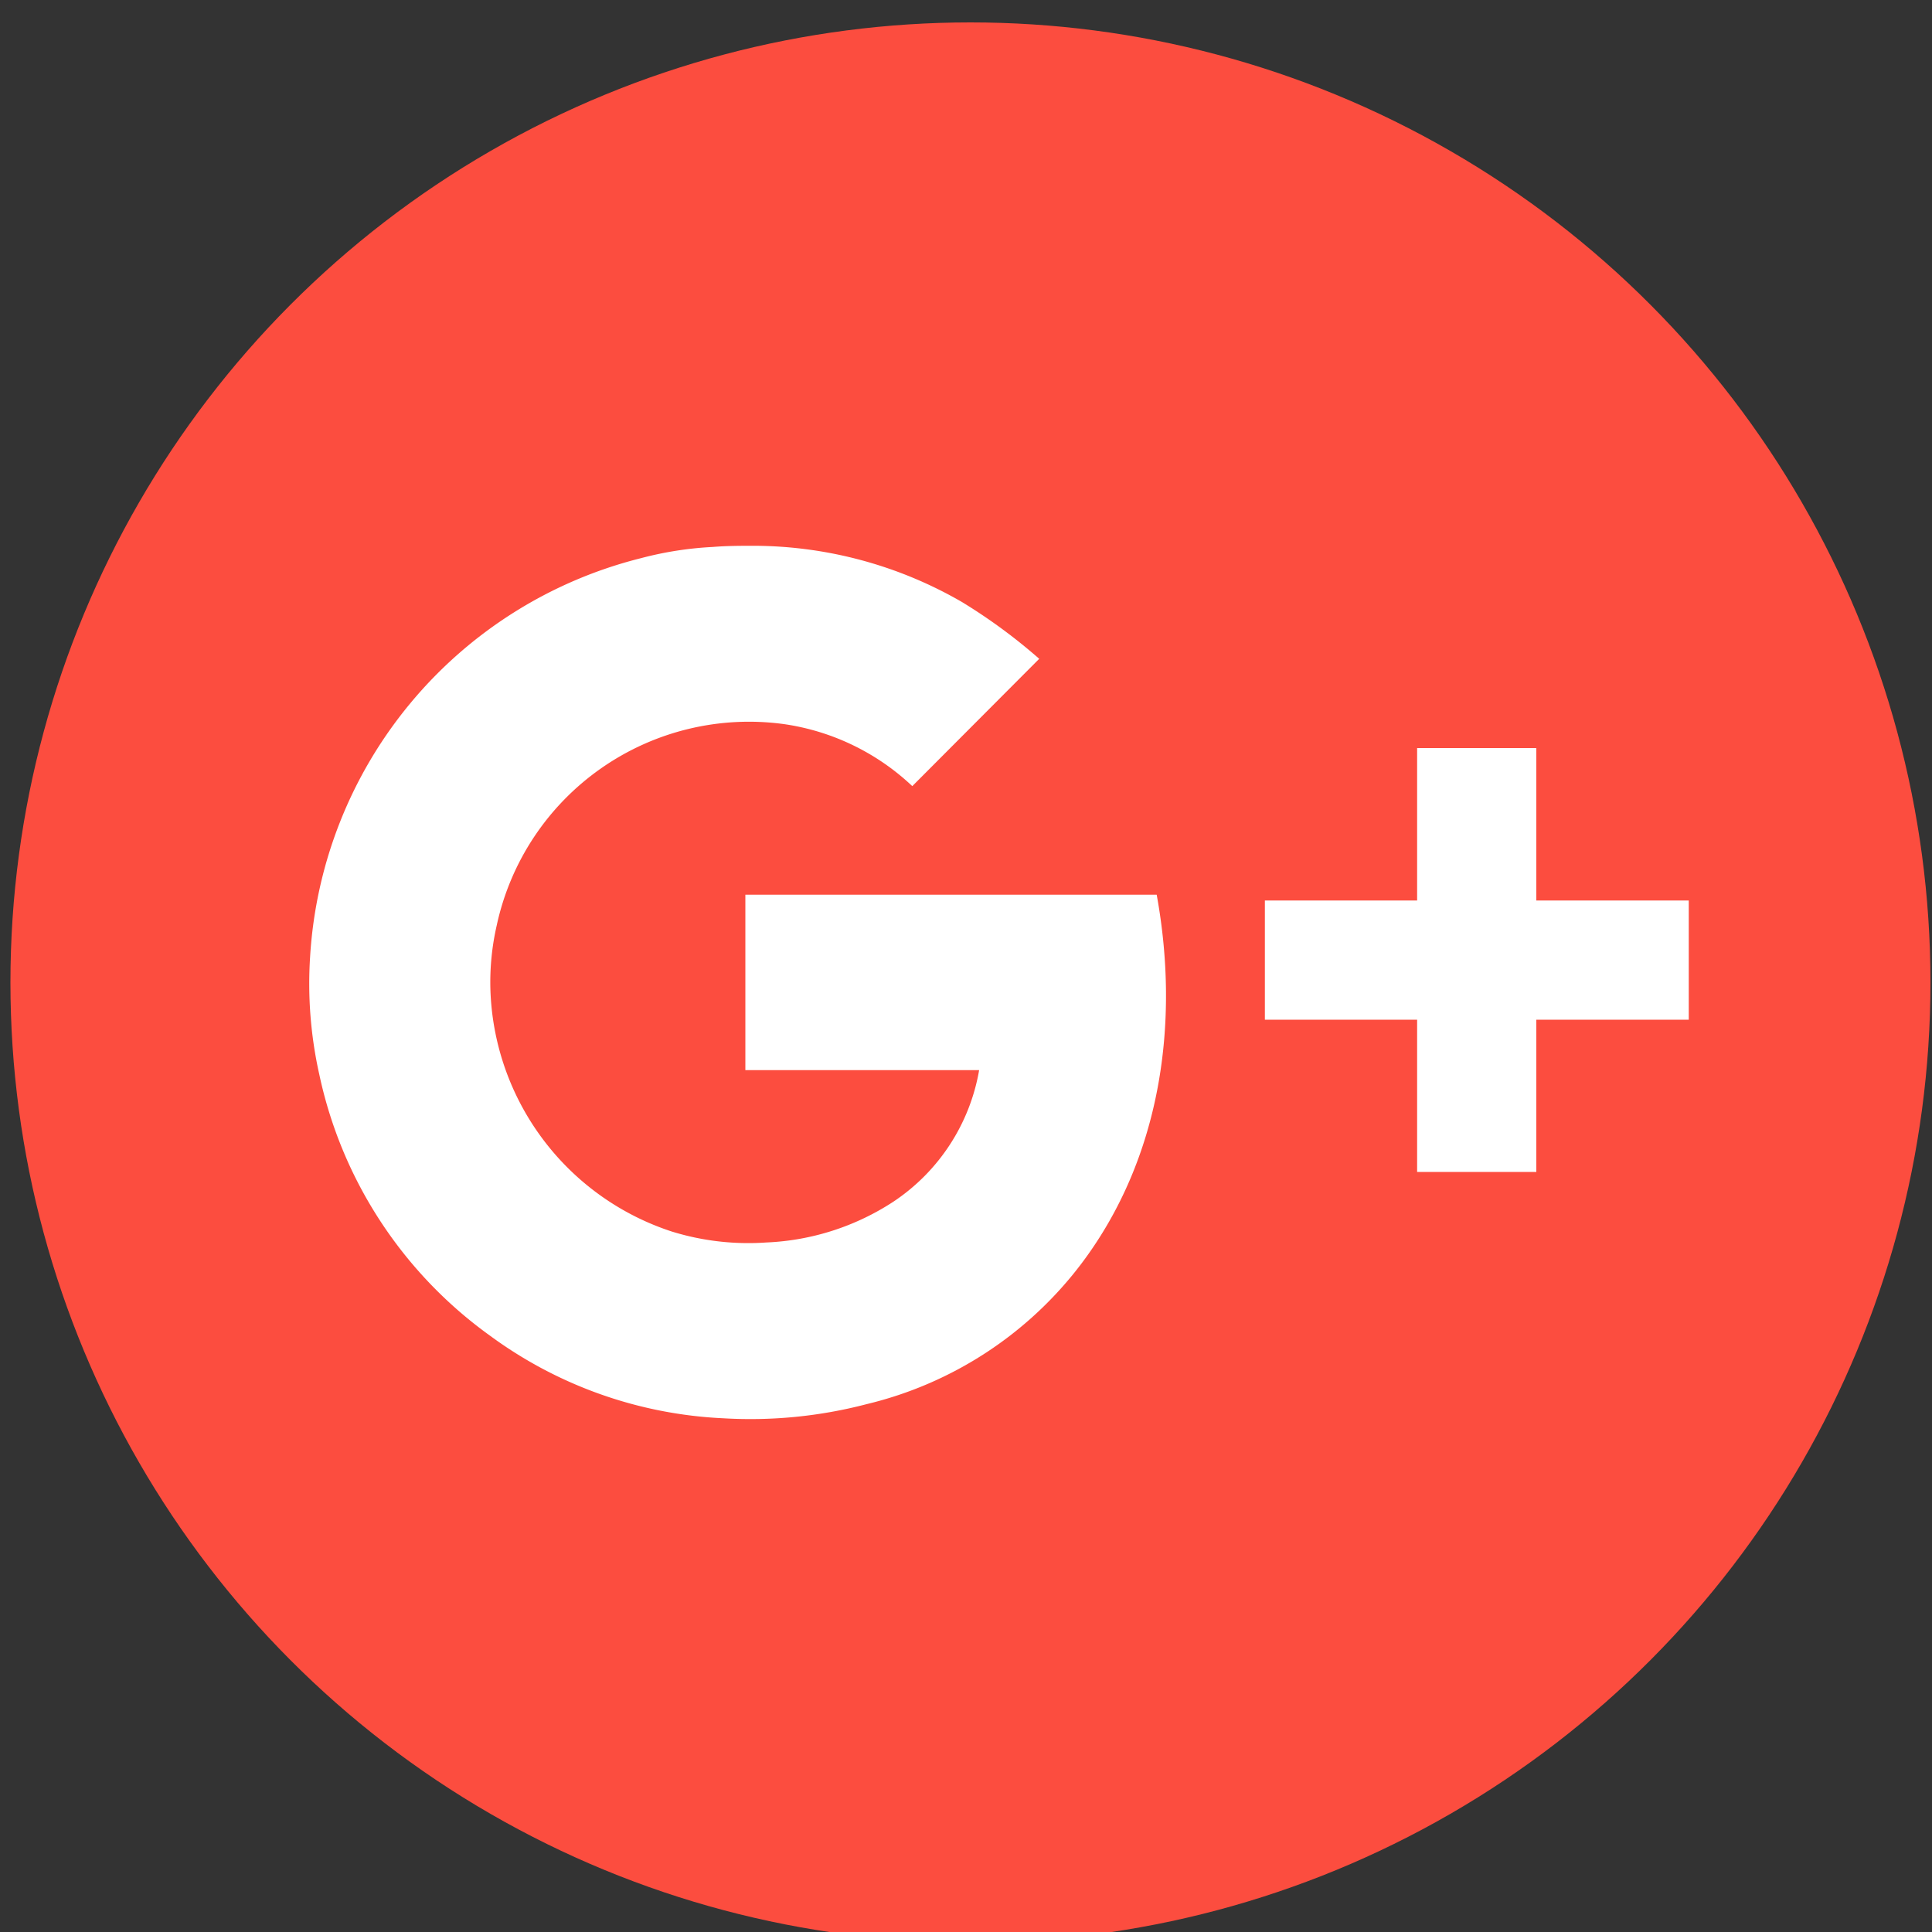 <svg id="Camada_1" data-name="Camada 1" xmlns="http://www.w3.org/2000/svg" viewBox="0 0 100 100"><rect x="0" y="0" width="100" height="100" fill="#333333" stroke="none"/><title>color_g</title><circle cx="50.23" cy="50.85" r="49.69" style="fill:#fc4d3f"/><path d="M38.58,46.31c0,.14,0,.25,0,.36,0,2.76,0,8.72,0,8.72h12.1a10.28,10.28,0,0,1-4.44,6.81,13,13,0,0,1-6.57,2.11,13.38,13.38,0,0,1-4.91-.57A13.62,13.62,0,0,1,25.43,52a13.14,13.14,0,0,1,.28-4.1A13.36,13.36,0,0,1,40.58,37.48a12.2,12.2,0,0,1,6.64,3.21l6.57-6.59a28.68,28.68,0,0,0-4-2.94,21.62,21.62,0,0,0-10.73-2.91c-.72,0-1.44,0-2.16.06a18,18,0,0,0-3.72.58A22.67,22.67,0,0,0,16.05,49.54a21.54,21.54,0,0,0,.48,6.09,22.39,22.39,0,0,0,8.84,13.51,22.09,22.09,0,0,0,12.07,4.27,23.77,23.77,0,0,0,7.41-.73A19.68,19.68,0,0,0,56,65.37c4.09-5.45,5.08-12.43,3.87-19.06Z" style="fill:#fff"/><polygon points="87.18 46.61 79.52 46.61 79.52 38.95 79.52 38.72 79.3 38.72 73.58 38.72 73.35 38.72 73.35 38.95 73.35 46.61 65.69 46.61 65.47 46.61 65.47 46.83 65.47 52.55 65.47 52.78 65.69 52.78 73.35 52.78 73.35 60.44 73.35 60.66 73.58 60.66 79.3 60.66 79.52 60.66 79.52 60.44 79.52 52.78 87.18 52.78 87.41 52.78 87.41 52.55 87.41 46.83 87.41 46.61 87.18 46.61" style="fill:#fff"/></svg>